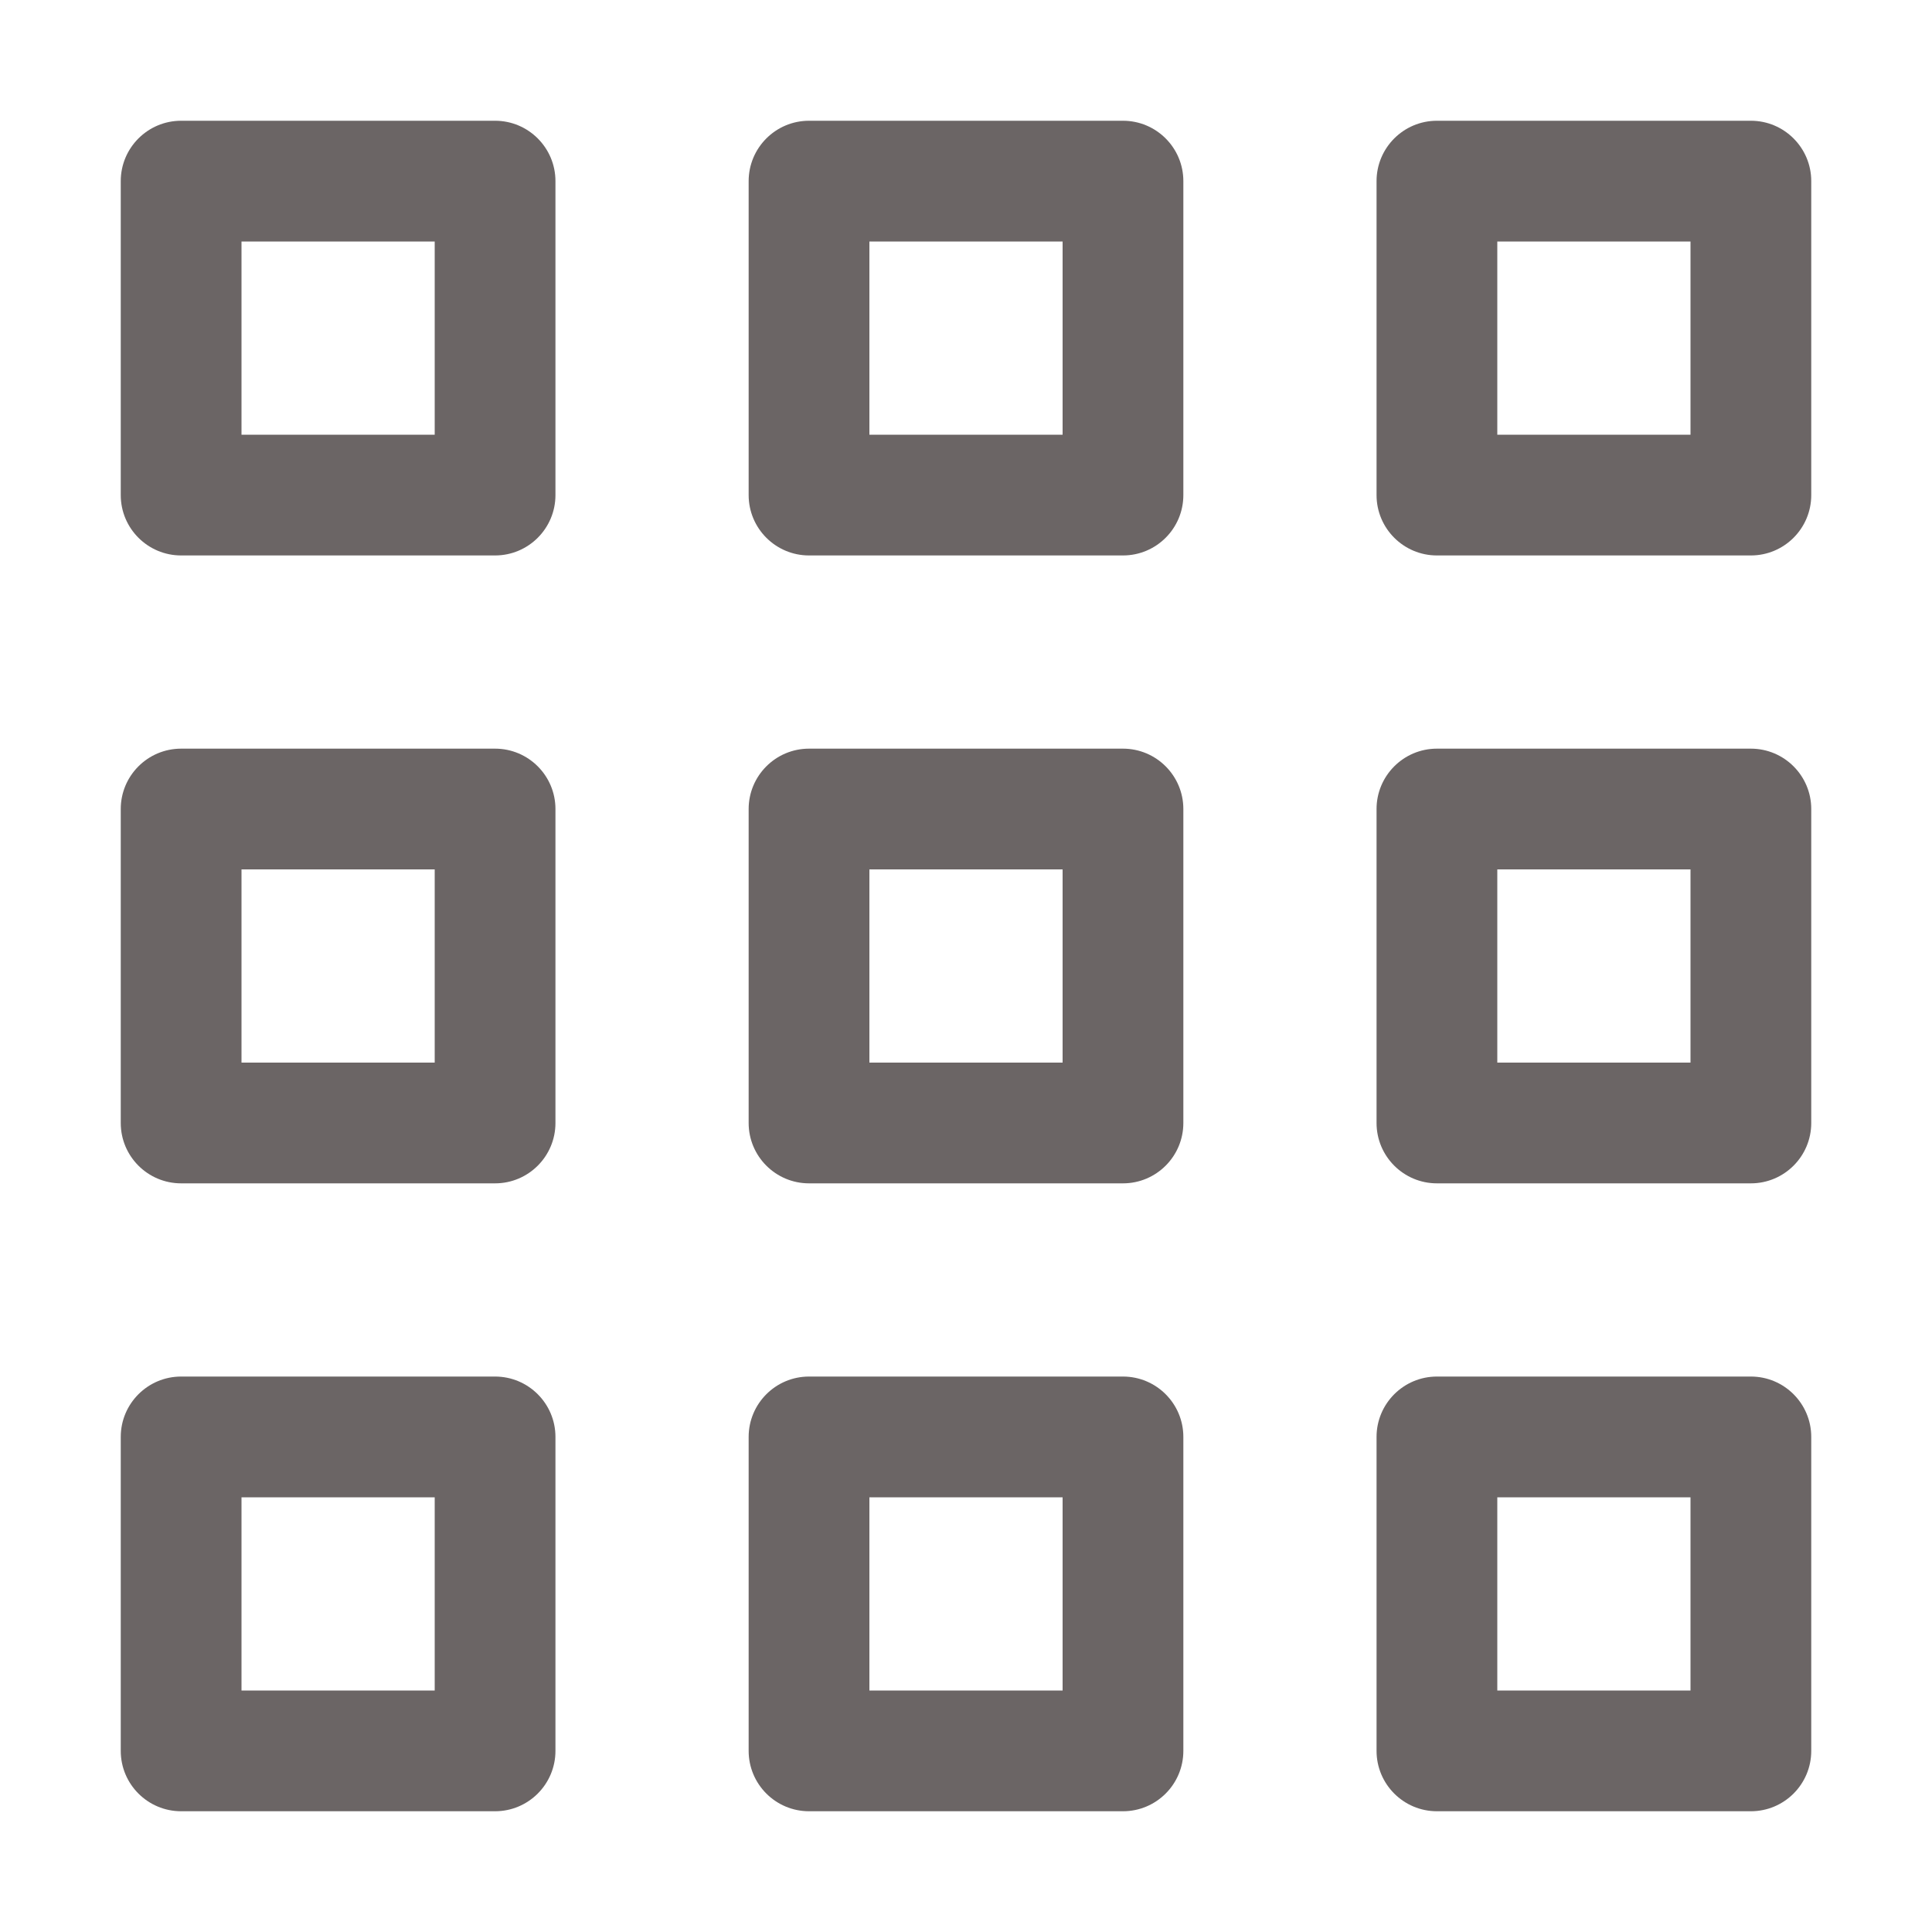 <svg width="24" height="24" viewBox="0 0 24 24" fill="none" xmlns="http://www.w3.org/2000/svg">
<path fill-rule="evenodd" clip-rule="evenodd" d="M1.5 2.25C1.5 1.836 1.836 1.5 2.25 1.5H6.15C6.564 1.5 6.9 1.836 6.9 2.25V6.15C6.9 6.564 6.564 6.9 6.15 6.9H2.25C1.836 6.9 1.5 6.564 1.5 6.15V2.25ZM3 3V5.4H5.4V3H3Z" fill="#6B6565"/>
<path fill-rule="evenodd" clip-rule="evenodd" d="M9.3 2.25C9.3 1.836 9.636 1.5 10.05 1.5H13.95C14.364 1.5 14.7 1.836 14.7 2.25V6.15C14.7 6.564 14.364 6.9 13.95 6.9H10.05C9.636 6.9 9.3 6.564 9.3 6.15V2.25ZM10.8 3V5.4H13.2V3H10.8Z" fill="#6B6565"/>
<path fill-rule="evenodd" clip-rule="evenodd" d="M17.1 2.25C17.1 1.836 17.436 1.5 17.85 1.5H21.75C22.164 1.5 22.5 1.836 22.5 2.25V6.15C22.5 6.564 22.164 6.9 21.75 6.9H17.85C17.436 6.9 17.1 6.564 17.1 6.15V2.25ZM18.6 3V5.4H21V3H18.6Z" fill="#6B6565"/>
<path fill-rule="evenodd" clip-rule="evenodd" d="M1.5 10.05C1.5 9.636 1.836 9.3 2.25 9.3H6.15C6.564 9.3 6.9 9.636 6.9 10.05V13.95C6.9 14.364 6.564 14.7 6.15 14.7H2.25C1.836 14.7 1.5 14.364 1.5 13.95V10.05ZM3 10.8V13.2H5.4V10.8H3Z" fill="#6B6565"/>
<path fill-rule="evenodd" clip-rule="evenodd" d="M9.3 10.05C9.3 9.636 9.636 9.3 10.05 9.3H13.95C14.364 9.3 14.7 9.636 14.7 10.05V13.95C14.7 14.364 14.364 14.7 13.95 14.7H10.05C9.636 14.7 9.3 14.364 9.3 13.95V10.05ZM10.8 10.8V13.2H13.2V10.8H10.8Z" fill="#6B6565"/>
<path fill-rule="evenodd" clip-rule="evenodd" d="M17.1 10.05C17.1 9.636 17.436 9.3 17.85 9.3H21.75C22.164 9.3 22.5 9.636 22.5 10.05V13.95C22.5 14.364 22.164 14.7 21.75 14.7H17.85C17.436 14.7 17.1 14.364 17.1 13.95V10.05ZM18.6 10.8V13.2H21V10.8H18.6Z" fill="#6B6565"/>
<path fill-rule="evenodd" clip-rule="evenodd" d="M1.5 17.85C1.5 17.436 1.836 17.1 2.25 17.1H6.15C6.564 17.1 6.9 17.436 6.9 17.85V21.75C6.9 22.164 6.564 22.5 6.15 22.5H2.25C1.836 22.5 1.5 22.164 1.5 21.75V17.85ZM3 18.6V21H5.4V18.6H3Z" fill="#6B6565"/>
<path fill-rule="evenodd" clip-rule="evenodd" d="M9.3 17.85C9.3 17.436 9.636 17.1 10.05 17.1H13.95C14.364 17.1 14.7 17.436 14.7 17.85V21.75C14.7 22.164 14.364 22.5 13.95 22.5H10.05C9.636 22.5 9.3 22.164 9.3 21.75V17.85ZM10.8 18.6V21H13.2V18.6H10.8Z" fill="#6B6565"/>
<path fill-rule="evenodd" clip-rule="evenodd" d="M17.1 17.85C17.1 17.436 17.436 17.1 17.85 17.1H21.75C22.164 17.1 22.5 17.436 22.5 17.85V21.75C22.5 22.164 22.164 22.5 21.75 22.5H17.85C17.436 22.5 17.1 22.164 17.1 21.75V17.85ZM18.6 18.6V21H21V18.6H18.6Z" fill="#6B6565"/>
</svg>
